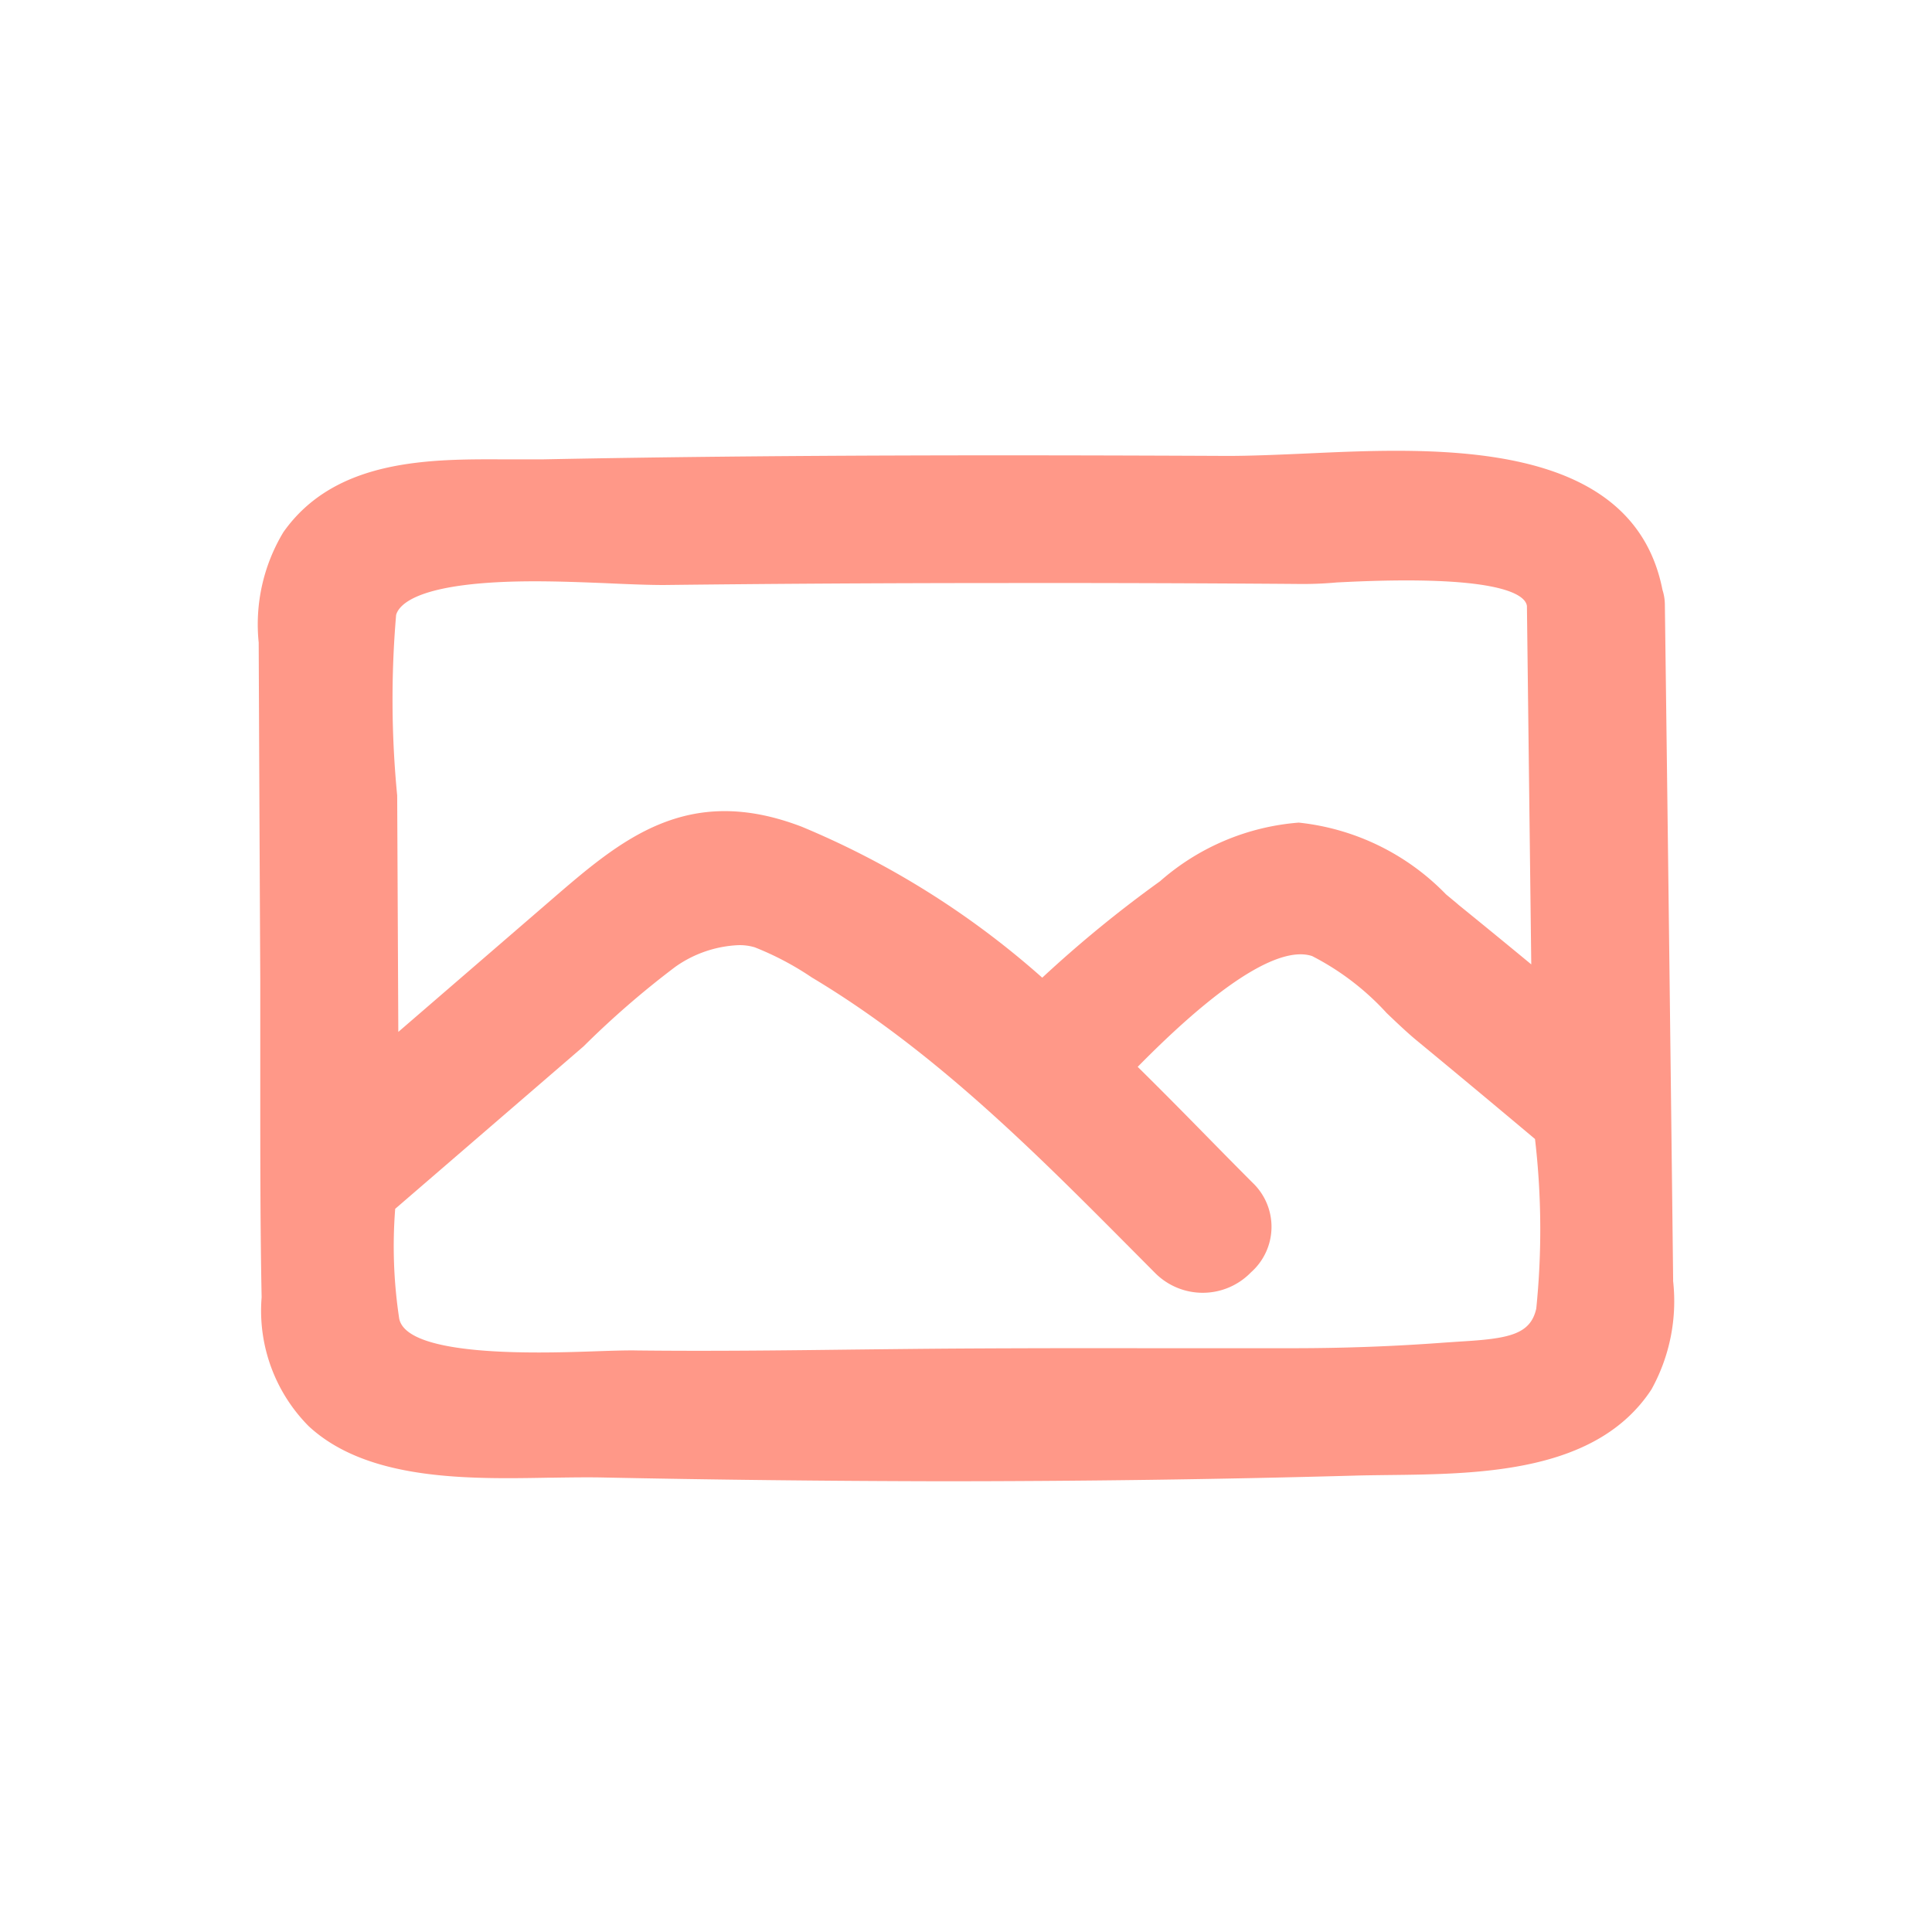 <svg xmlns="http://www.w3.org/2000/svg" width="60" height="60" viewBox="0 0 60 60">
  <g id="그룹_5067" data-name="그룹 5067" transform="translate(-108 -1782)">
    <g id="그룹_4381" data-name="그룹 4381" transform="translate(-450 50)">
      <rect id="사각형_871" data-name="사각형 871" width="60" height="60" transform="translate(558 1732)" fill="none"/>
    </g>
    <path id="패스_1503" data-name="패스 1503" d="M131.207,39.012q-.12-10.476-.257-20.962a1.537,1.537,0,0,0-.074-.48c-.922-4.7-6.987-4.423-11-4.239-.905.04-1.767.078-2.51.078-6.341-.029-13.833-.041-21.282.107H94.94c-2.329-.011-5.28-.03-6.894,2.262a5.548,5.548,0,0,0-.766,3.428q.022,5.244.049,10.487c0,1.126,0,2.253,0,3.379,0,2.143,0,4.359.042,6.469a5.091,5.091,0,0,0,1.461,4c1.832,1.7,4.965,1.645,7.468,1.6l.117,0c.536-.008,1.043-.015,1.507-.007,3.387.07,6.908.11,10.468.118,4.383,0,8.726-.059,12.911-.175.331-.01.682-.013,1.043-.018,2.892-.032,6.491-.074,8.186-2.657a5.655,5.655,0,0,0,.672-3.387m-6.679-11.681-.374-.311a7.453,7.453,0,0,0-4.571-2.226,7.393,7.393,0,0,0-4.308,1.821,37.705,37.705,0,0,0-3.658,2.995,26.649,26.649,0,0,0-7.463-4.686c-3.568-1.371-5.62.4-7.786,2.27l-4.749,4.1-.035-7.341a30.876,30.876,0,0,1-.033-5.609c.095-.339.721-1.042,4.3-1.044.753,0,1.5.03,2.164.056.742.035,1.387.059,1.847.059h0q5.191-.06,10.393-.061,4.622-.007,9.255.028a11.7,11.7,0,0,0,1.26-.047l.287-.014c4.53-.215,5.556.33,5.612.746l.135,11.13q-1.134-.937-2.277-1.864M91.517,36.793l5.853-5.048a27.829,27.829,0,0,1,2.846-2.467l.038-.027a3.663,3.663,0,0,1,1.9-.647,1.608,1.608,0,0,1,.532.066,9.194,9.194,0,0,1,1.769.934c3.8,2.272,6.94,5.433,9.977,8.489l.684.688a2.086,2.086,0,0,0,2.981-.018,1.888,1.888,0,0,0,.053-2.779c-.466-.466-.939-.947-1.418-1.435-.7-.714-1.417-1.441-2.154-2.167,3.2-3.251,4.708-3.677,5.418-3.44a8.191,8.191,0,0,1,2.314,1.769c.341.326.663.631.95.866q1.838,1.517,3.657,3.046a24.248,24.248,0,0,1,.039,5.266c-.181.811-.86.935-2.368,1.024l-.476.032c-1.582.118-3.132.175-4.738.175h-4.594q-2.87-.006-5.738.01c-1.1.007-2.206.02-3.309.032-2.194.027-4.461.053-6.689.028-.372-.008-.858.01-1.5.032-1.546.05-5.659.181-5.9-1.02a14.942,14.942,0,0,1-.125-3.408" transform="translate(28.754 1782.75)" fill="#ff9888"/>
  </g>
</svg>

